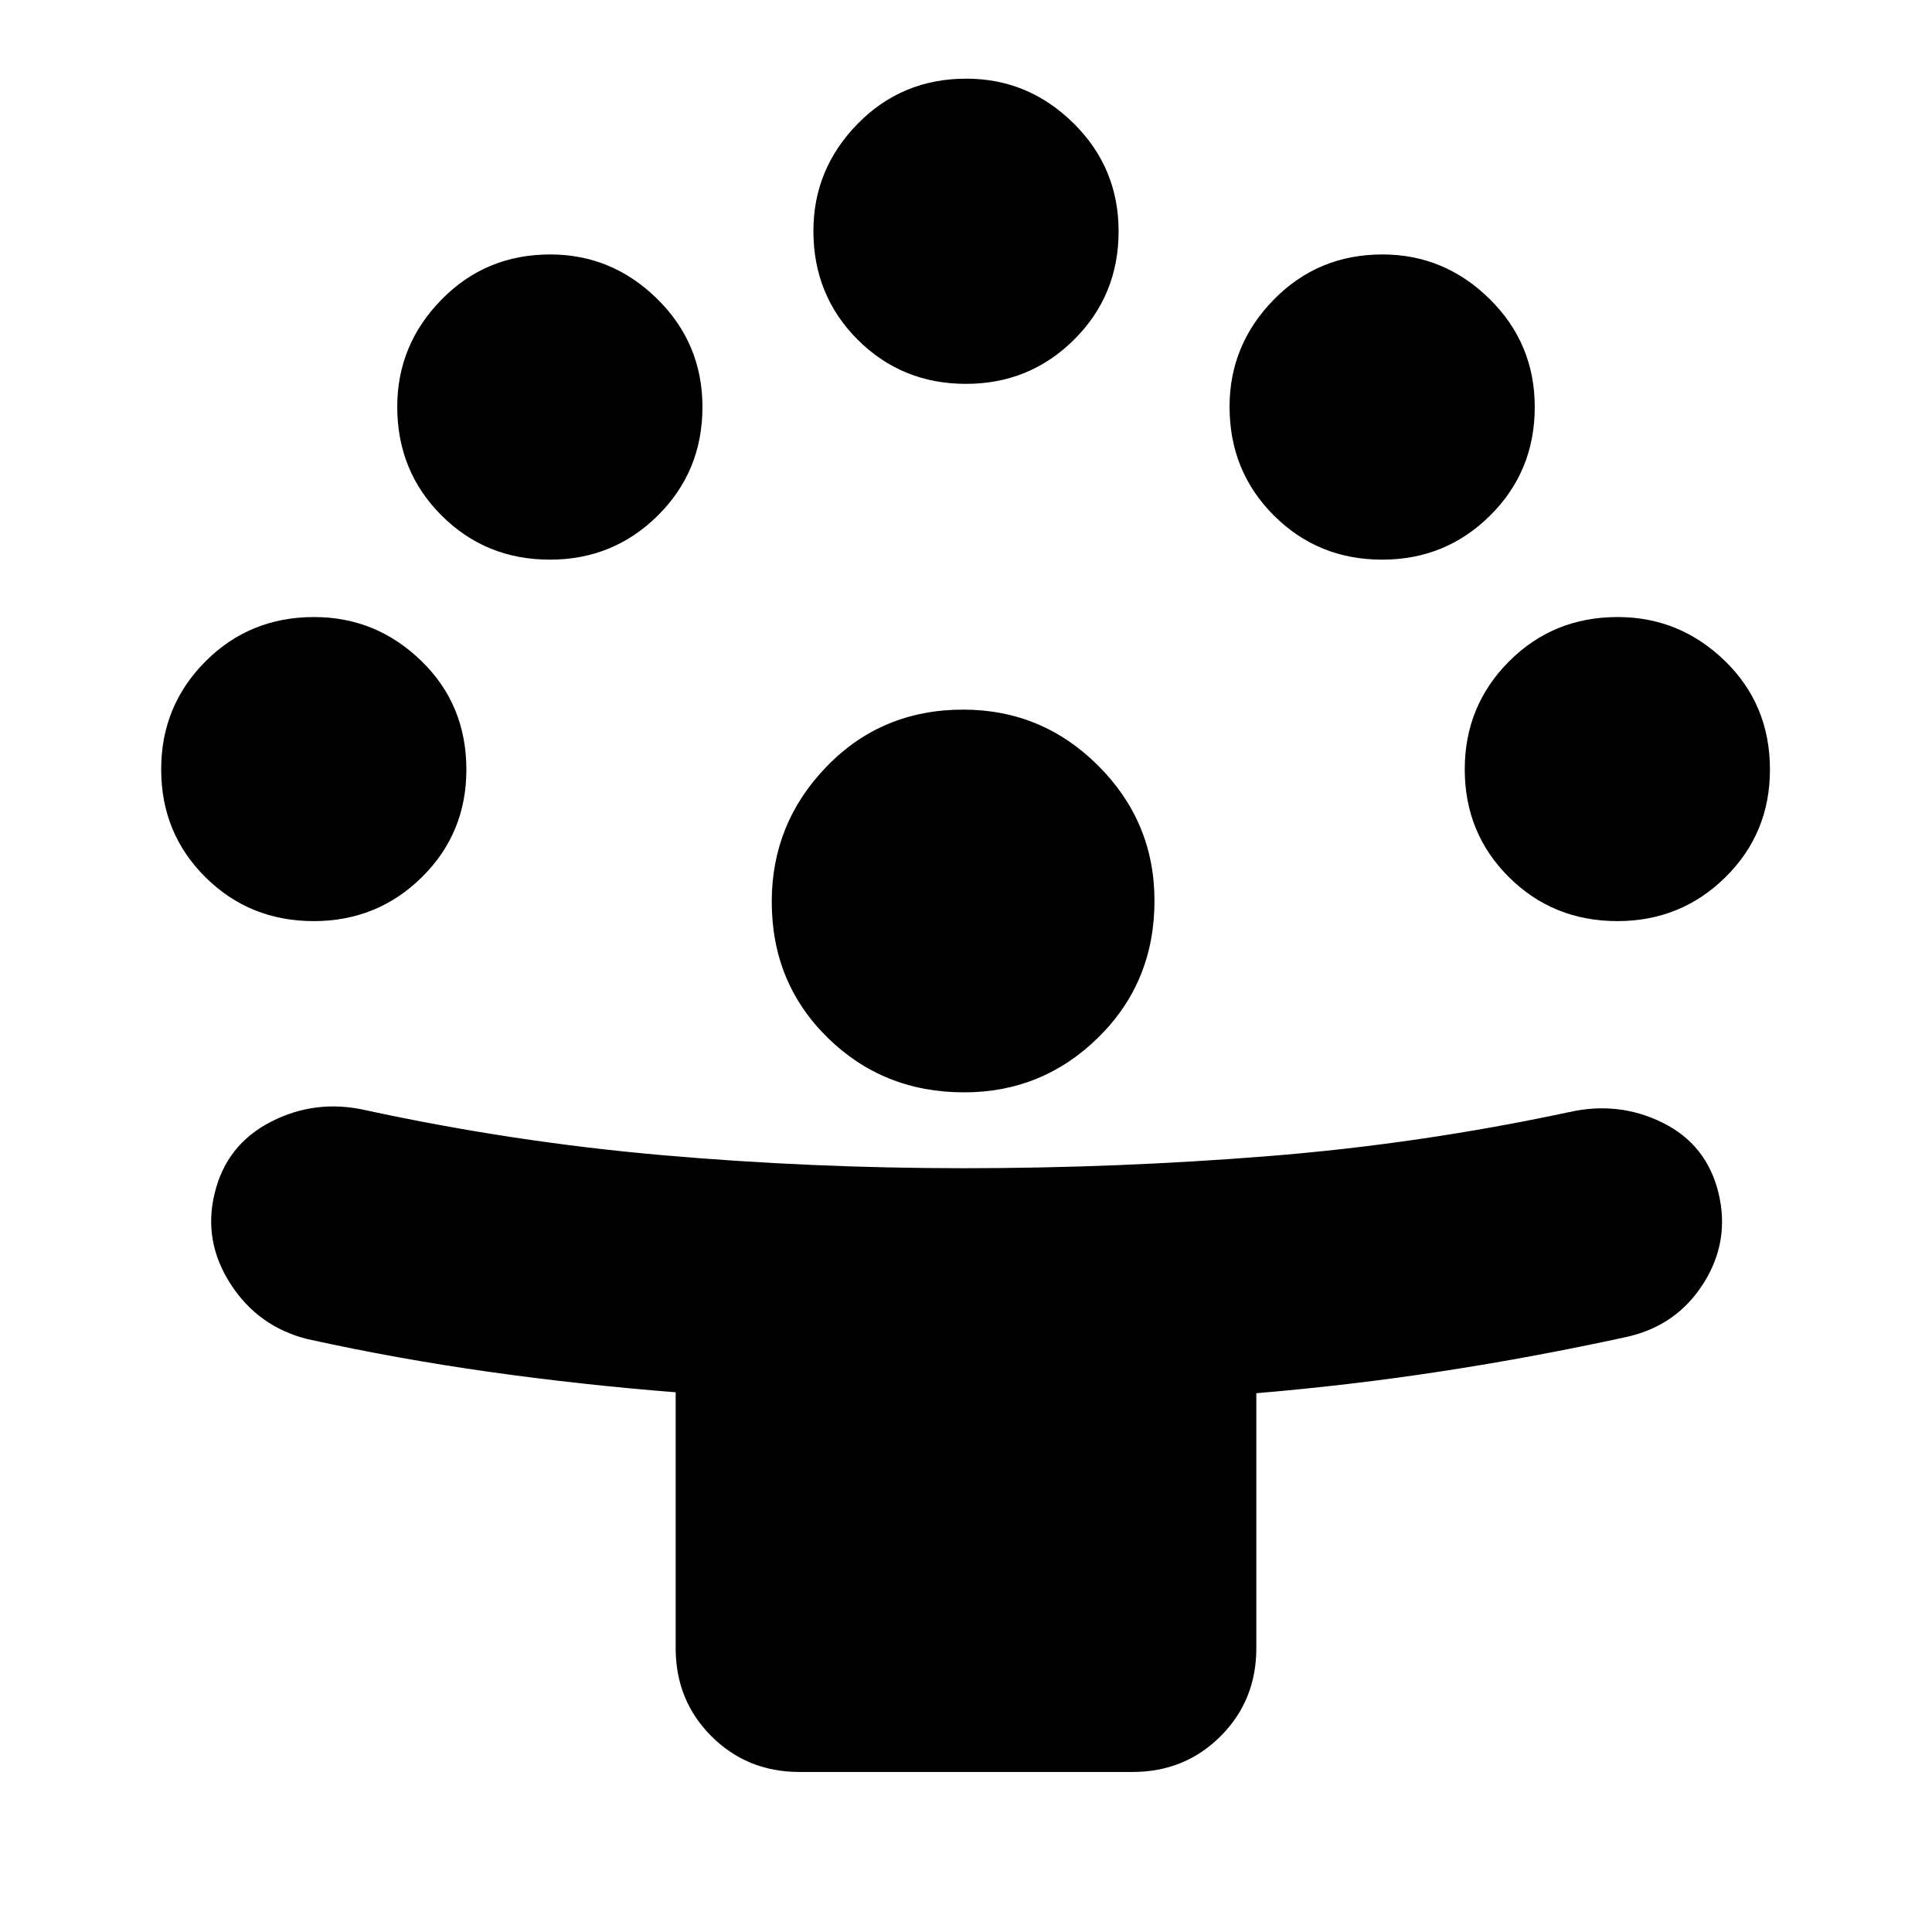 <svg xmlns="http://www.w3.org/2000/svg" height="24" viewBox="0 -960 960 960" width="24"><path d="M335.739-141v-127.181q-46.739-3.688-92.427-10.123-45.689-6.434-90.529-16.304-24.524-6.131-38.241-27.428-13.716-21.297-7.868-45.094 5.848-24.13 27.978-35.478 22.131-11.348 46.827-5.783 73.312 15.87 147.427 22.37 74.115 6.5 149.966 6.5 76.041 0 151.279-6t149.501-21.87q24.696-5.565 46.543 5.283 21.848 10.848 27.696 34.822 5.848 23.974-7.435 44.978-13.282 21.004-37.978 26.57-45.823 10.006-91.364 17.015-45.541 7.01-92.853 11.006V-141q0 25.957-17.761 43.718-17.761 17.76-43.718 17.76H397.218q-25.957 0-43.718-17.76-17.761-17.761-17.761-43.718Zm143.329-276.217q-40.198 0-67.894-27.23-27.696-27.23-27.696-67.484 0-39.069 27.345-67.265 27.345-28.195 67.769-28.195 39.234 0 67.147 27.9 27.913 27.901 27.913 67.081 0 40.367-27.784 67.78-27.784 27.413-66.8 27.413Zm-323.155-85.087q-31.867 0-53.847-21.819-21.98-21.82-21.98-53.595 0-31.542 21.98-53.608 21.98-22.065 54-22.065 30.789 0 53.231 21.739t22.442 54.087q0 31.622-22.116 53.442-22.116 21.819-53.71 21.819Zm647.739 0q-31.866 0-53.846-21.819-21.98-21.82-21.98-53.595 0-31.542 21.98-53.608 21.98-22.065 54-22.065 30.789 0 53.231 21.739t22.442 54.087q0 31.622-22.116 53.442-22.116 21.819-53.711 21.819ZM273.217-681.913q-31.867 0-53.846-21.98-21.98-21.979-21.98-53.999 0-30.789 21.98-53.231 21.979-22.442 54-22.442 30.788 0 53.23 22.116 22.442 22.116 22.442 53.71 0 31.867-22.116 53.846-22.116 21.98-53.71 21.98Zm413.566 0q-31.867 0-53.846-21.98-21.98-21.979-21.98-53.999 0-30.789 21.98-53.231 21.979-22.442 53.999-22.442 30.789 0 53.231 22.116t22.442 53.71q0 31.867-22.116 53.846-22.116 21.98-53.71 21.98ZM480-769.261q-31.867 0-53.846-21.98-21.98-21.98-21.98-54 0-30.788 21.98-53.23 21.979-22.442 53.999-22.442 30.789 0 53.231 22.116 22.442 22.115 22.442 53.71 0 31.866-22.116 53.846-22.116 21.98-53.71 21.98Z"/></svg>
